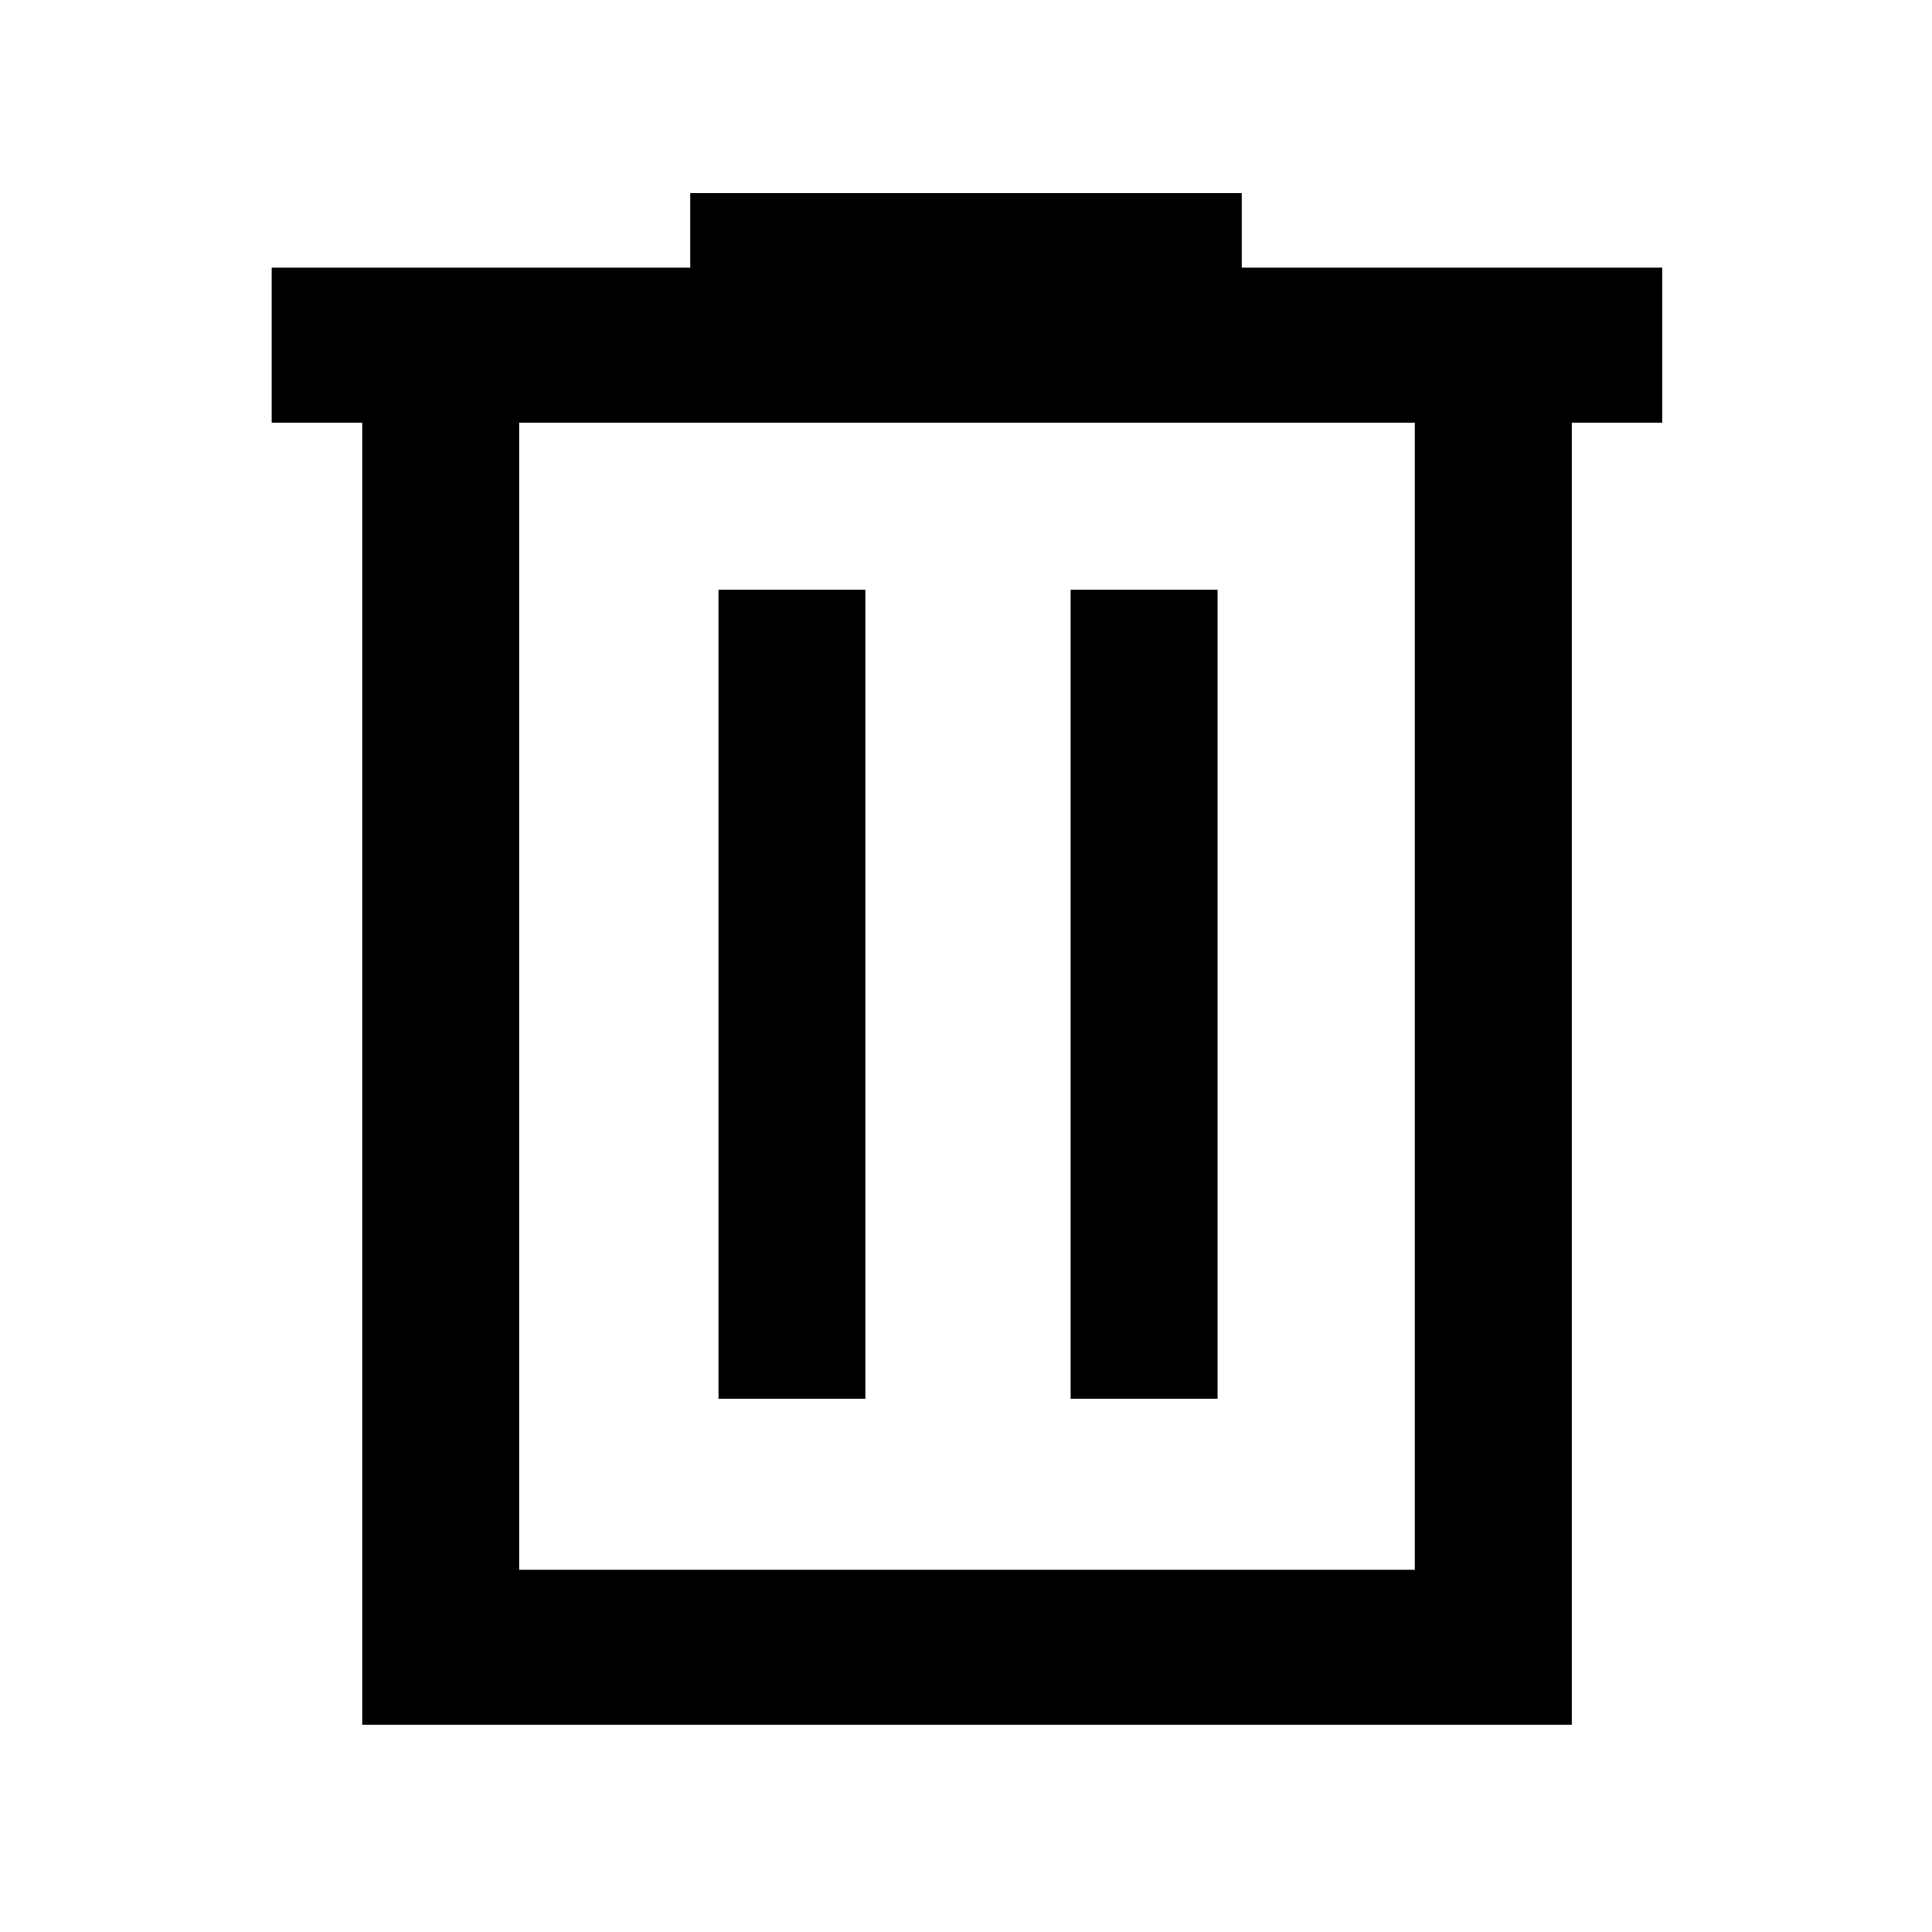 <svg xmlns="http://www.w3.org/2000/svg" height="48" width="48"><path d="M9 42.85V10.5H6.75V6.65h10.4V4.8h13.7v1.85H41.3v3.85h-2.25v32.35ZM12.9 39h22.25V10.5H12.9Zm4.95-4.25h3.65v-20.1h-3.65Zm8.75 0h3.65v-20.1H26.6ZM12.9 10.5V39Z"/></svg>